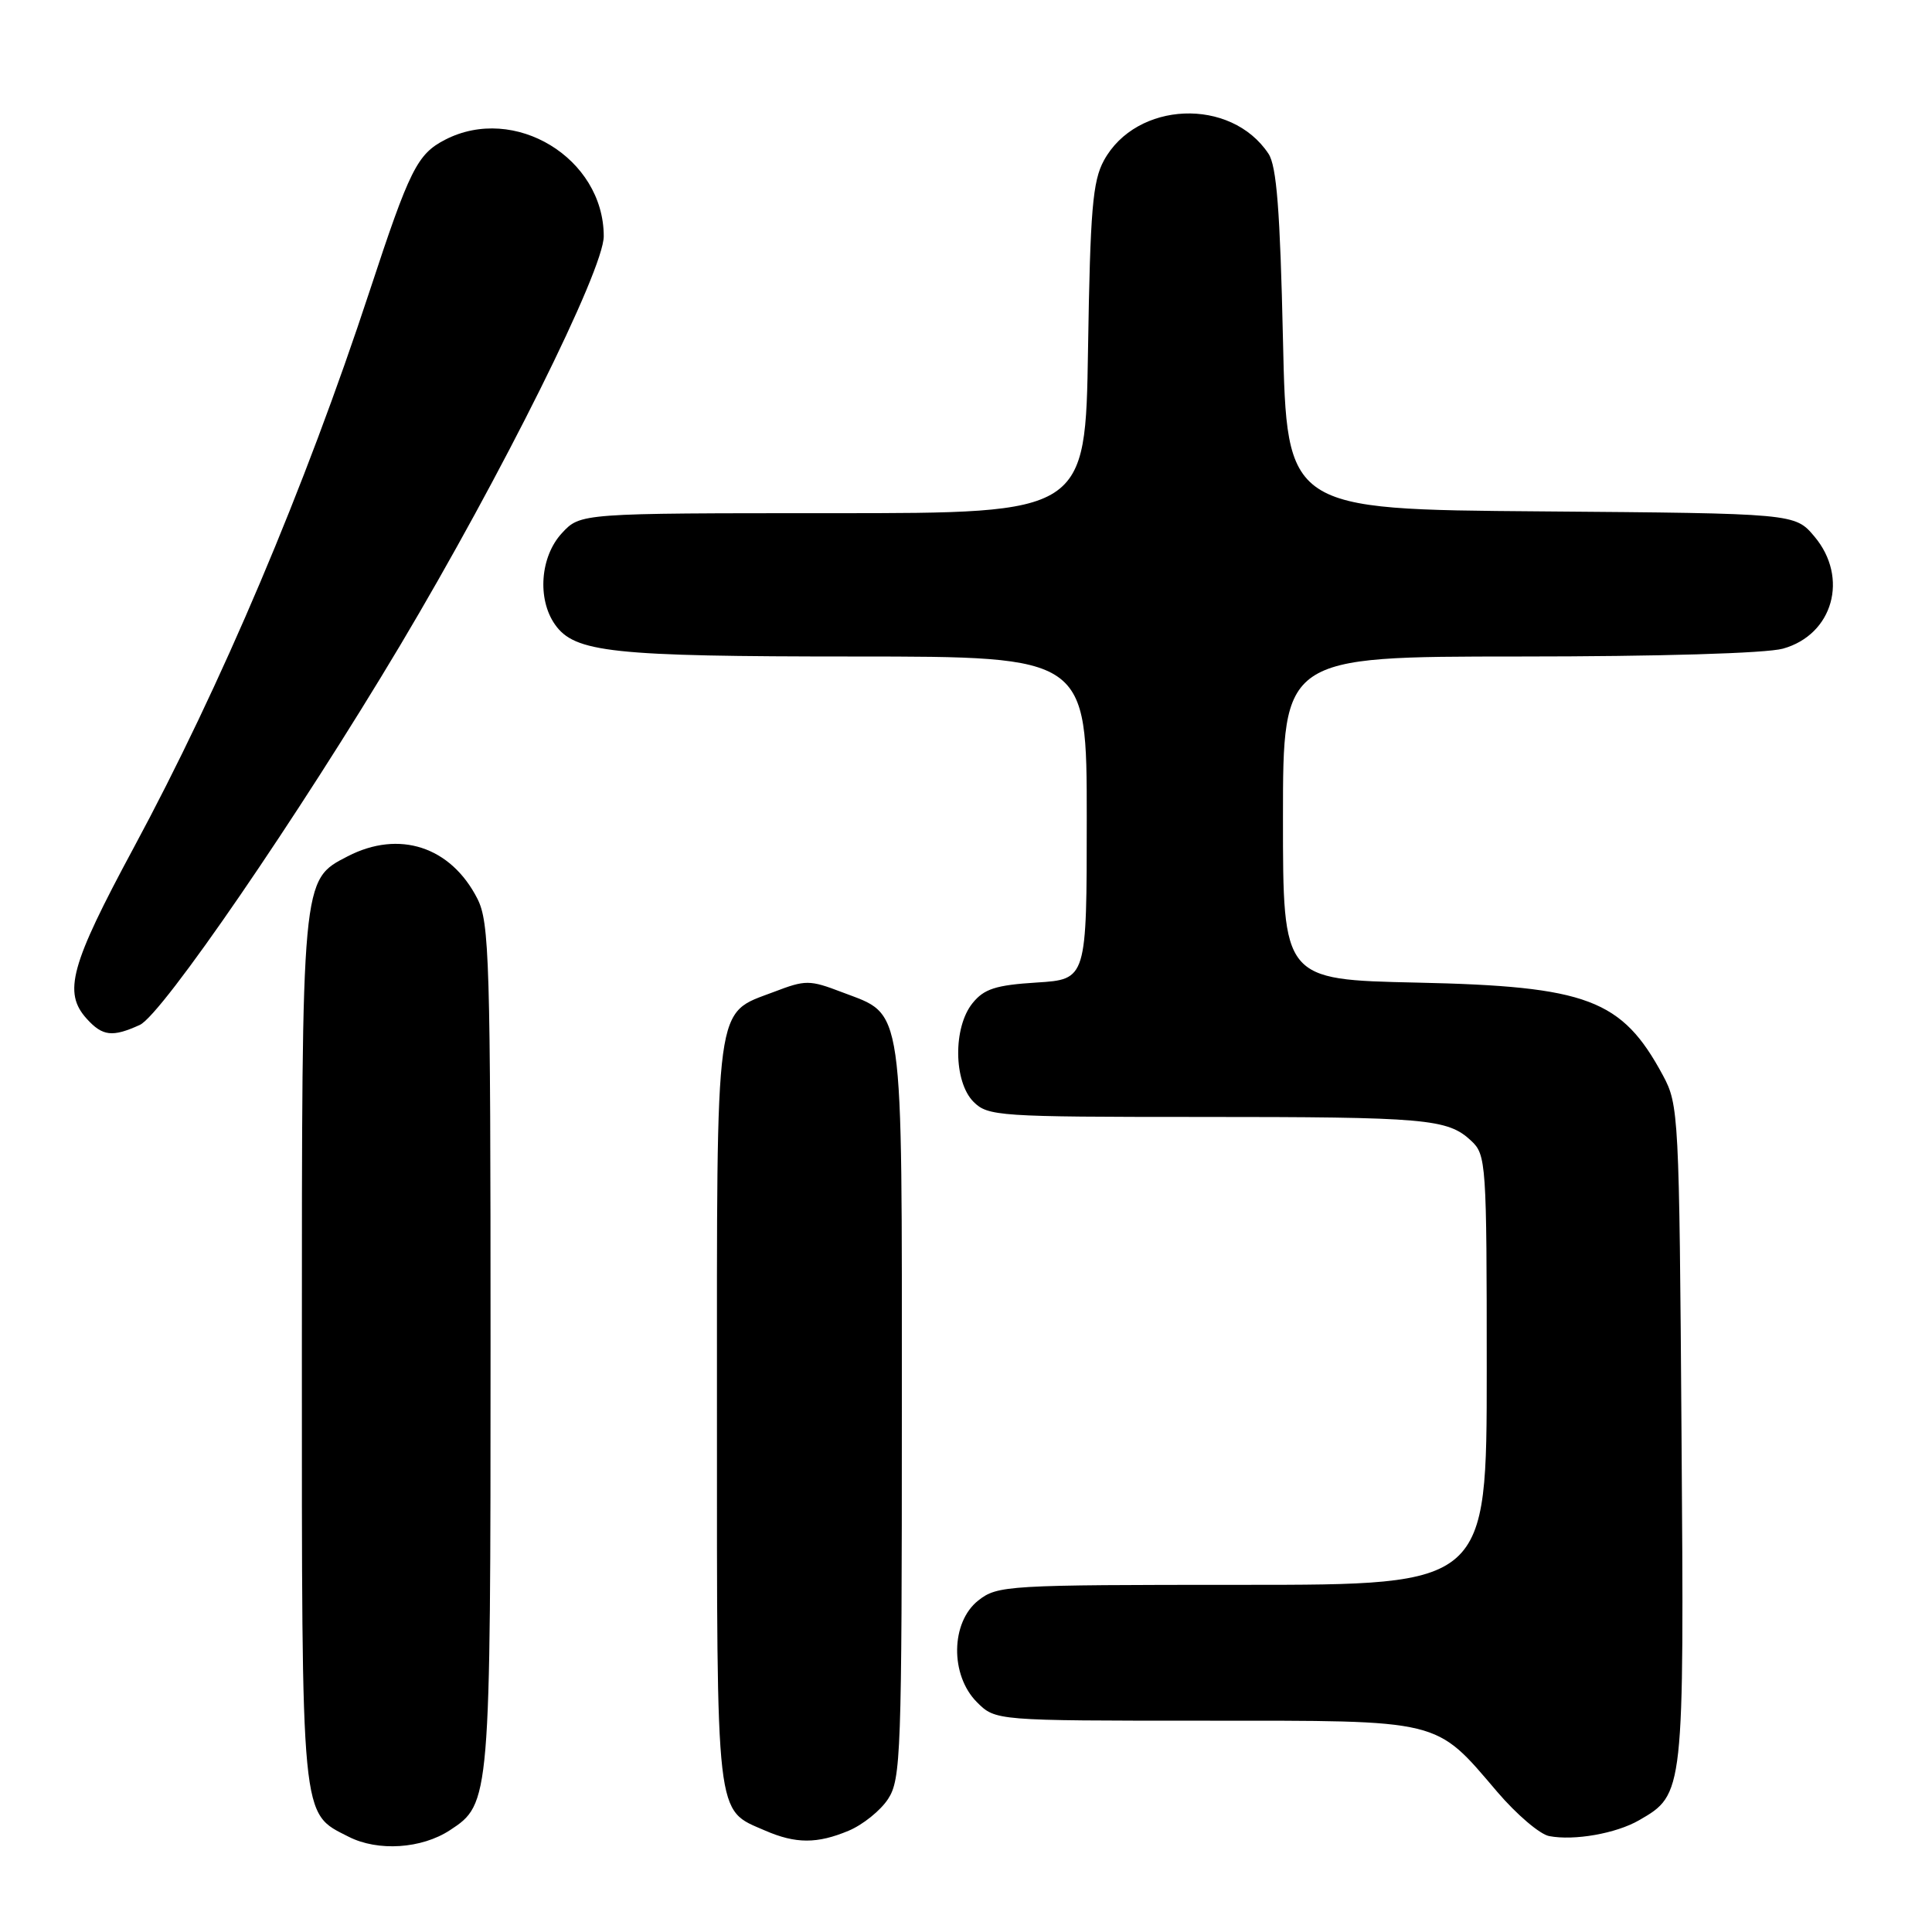 <?xml version="1.0" encoding="UTF-8" standalone="no"?>
<!DOCTYPE svg PUBLIC "-//W3C//DTD SVG 1.1//EN" "http://www.w3.org/Graphics/SVG/1.1/DTD/svg11.dtd" >
<svg xmlns="http://www.w3.org/2000/svg" xmlns:xlink="http://www.w3.org/1999/xlink" version="1.1" viewBox="0 0 256 256">
 <g >
 <path fill="currentColor"
d=" M 59.62 242.51 C 64.97 239.01 65.00 238.65 65.00 178.28 C 65.00 127.15 64.85 122.21 63.25 119.07 C 59.73 112.17 52.89 109.94 46.06 113.47 C 39.95 116.63 40.00 116.10 40.00 179.02 C 40.00 241.90 39.83 240.14 46.20 243.38 C 50.07 245.35 55.86 244.98 59.62 242.51 Z  M 112.45 242.58 C 114.32 241.80 116.67 239.91 117.67 238.38 C 119.38 235.77 119.50 232.38 119.50 187.00 C 119.50 132.03 119.87 134.65 111.54 131.46 C 107.27 129.83 106.74 129.83 102.58 131.42 C 94.63 134.45 95.00 131.75 95.00 187.24 C 95.00 241.72 94.77 239.69 101.38 242.56 C 105.43 244.32 108.28 244.33 112.45 242.58 Z  M 217.19 241.19 C 223.15 237.75 223.16 237.72 222.81 190.00 C 222.51 147.68 222.44 146.39 220.35 142.50 C 214.91 132.40 210.38 130.69 187.75 130.20 C 170.00 129.81 170.00 129.81 170.00 108.40 C 170.00 87.00 170.00 87.00 201.25 86.99 C 219.82 86.99 234.02 86.57 236.25 85.95 C 242.89 84.10 245.01 76.54 240.42 71.09 C 237.84 68.03 237.84 68.03 204.17 67.76 C 170.50 67.50 170.50 67.50 170.00 45.00 C 169.62 27.92 169.16 21.99 168.08 20.37 C 163.10 12.86 150.57 13.38 146.27 21.27 C 144.78 24.01 144.46 27.81 144.17 46.25 C 143.83 68.00 143.83 68.00 110.37 68.00 C 76.90 68.00 76.90 68.00 74.45 70.65 C 71.59 73.74 71.16 79.35 73.53 82.74 C 76.14 86.46 81.03 86.99 113.25 86.99 C 144.00 87.00 144.00 87.00 144.00 108.38 C 144.00 129.77 144.00 129.77 137.37 130.19 C 131.95 130.53 130.39 131.03 128.87 132.92 C 126.27 136.12 126.35 143.35 129.00 146.00 C 130.90 147.90 132.33 148.00 158.87 148.00 C 189.05 148.00 191.81 148.24 194.93 151.15 C 196.93 153.01 197.00 154.05 197.00 181.54 C 197.00 210.00 197.00 210.00 164.63 210.00 C 133.41 210.00 132.18 210.07 129.63 212.07 C 125.97 214.96 125.87 221.96 129.45 225.55 C 131.91 228.00 131.91 228.00 159.59 228.00 C 191.31 228.00 190.09 227.70 198.41 237.45 C 200.96 240.43 204.04 243.06 205.27 243.29 C 208.58 243.93 214.14 242.95 217.19 241.19 Z  M 18.52 135.81 C 21.47 134.47 39.55 108.09 53.03 85.50 C 66.48 62.93 80.00 35.77 80.00 31.30 C 79.99 20.94 68.17 13.76 58.97 18.52 C 55.29 20.42 54.28 22.44 49.00 38.50 C 40.39 64.68 29.33 90.78 17.69 112.38 C 9.33 127.90 8.34 131.51 11.49 134.99 C 13.59 137.31 14.89 137.46 18.52 135.81 Z "/>
</g>
</svg>